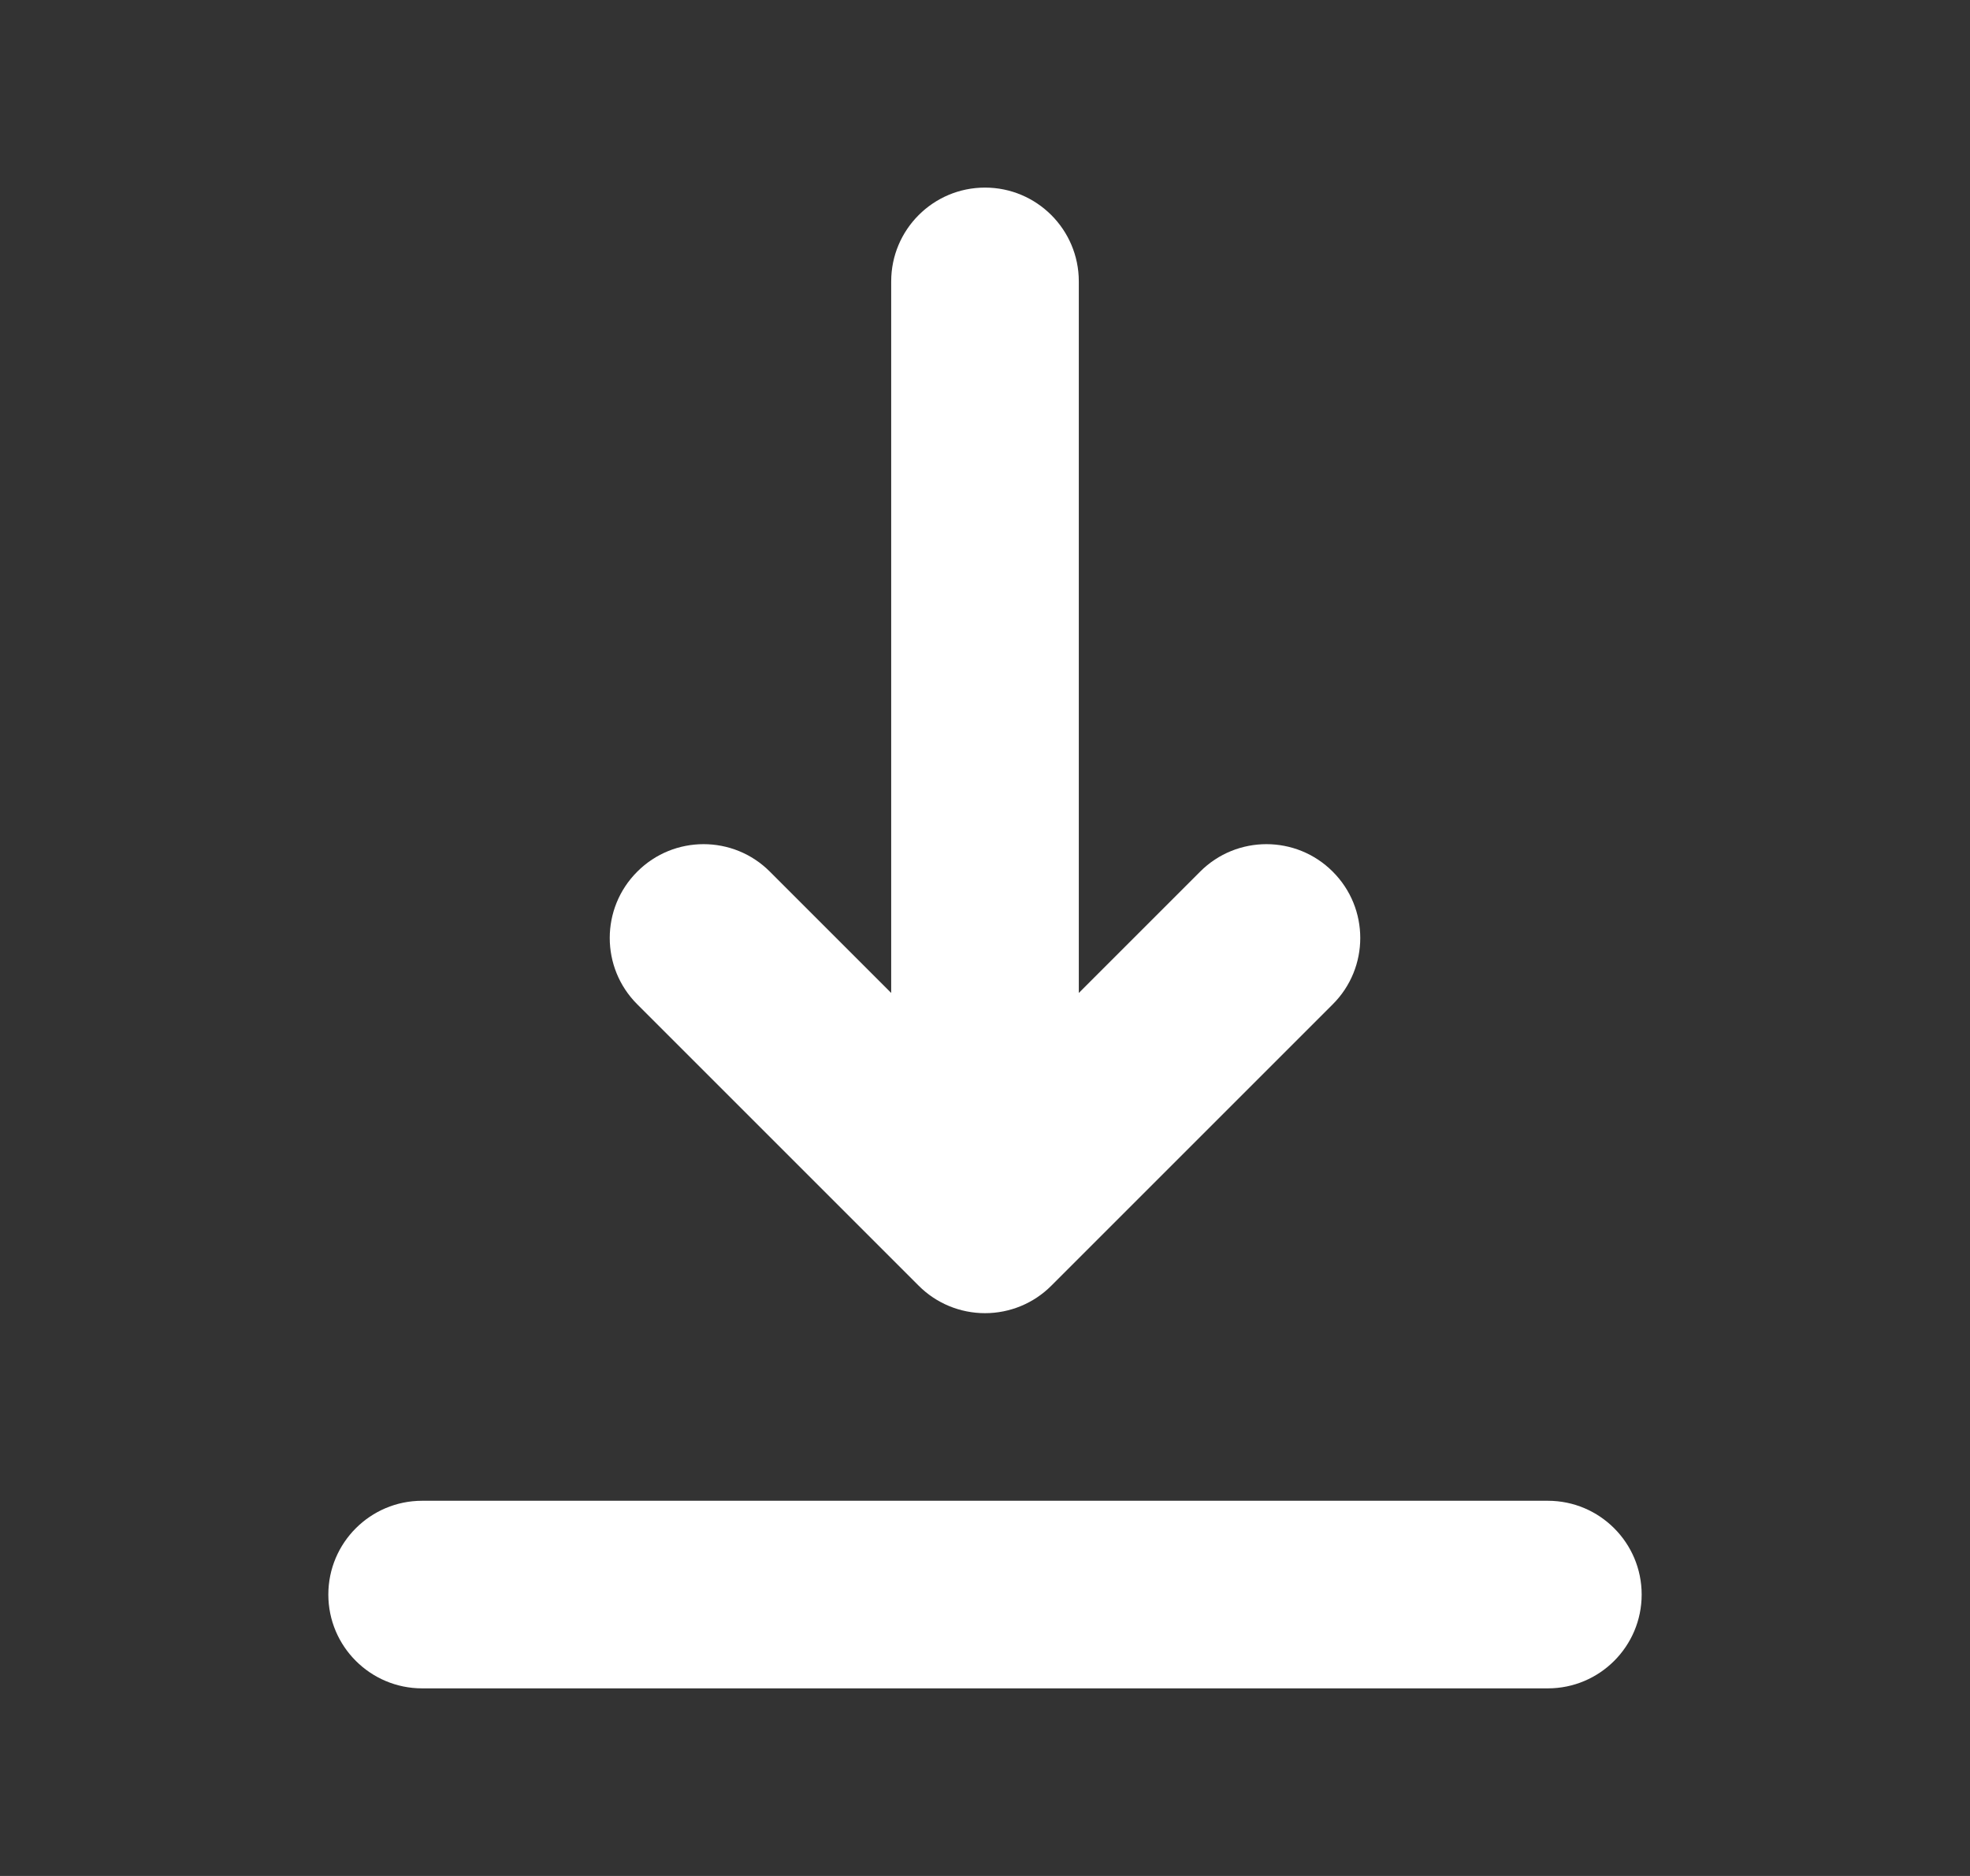 <svg width="21" height="20" viewBox="0 0 21 20" fill="none" xmlns="http://www.w3.org/2000/svg">
<rect x="0" y="0" width="21" height="20" fill="#333333" stroke="none"/>
<g id="Icon/Solid/download">
<path id="Icon" fill-rule="evenodd" clip-rule="evenodd" d="M3.5 17C3.5 16.448 3.948 16 4.5 16H16.5C17.052 16 17.5 16.448 17.5 17C17.5 17.552 17.052 18 16.5 18H4.5C3.948 18 3.5 17.552 3.5 17ZM6.793 9.293C7.183 8.902 7.817 8.902 8.207 9.293L9.5 10.586L9.5 3C9.5 2.448 9.948 2 10.5 2C11.052 2 11.5 2.448 11.5 3L11.5 10.586L12.793 9.293C13.183 8.902 13.817 8.902 14.207 9.293C14.598 9.683 14.598 10.317 14.207 10.707L11.207 13.707C11.02 13.895 10.765 14 10.5 14C10.235 14 9.98 13.895 9.793 13.707L6.793 10.707C6.402 10.317 6.402 9.683 6.793 9.293Z" fill="white"/>
</g>
</svg>
